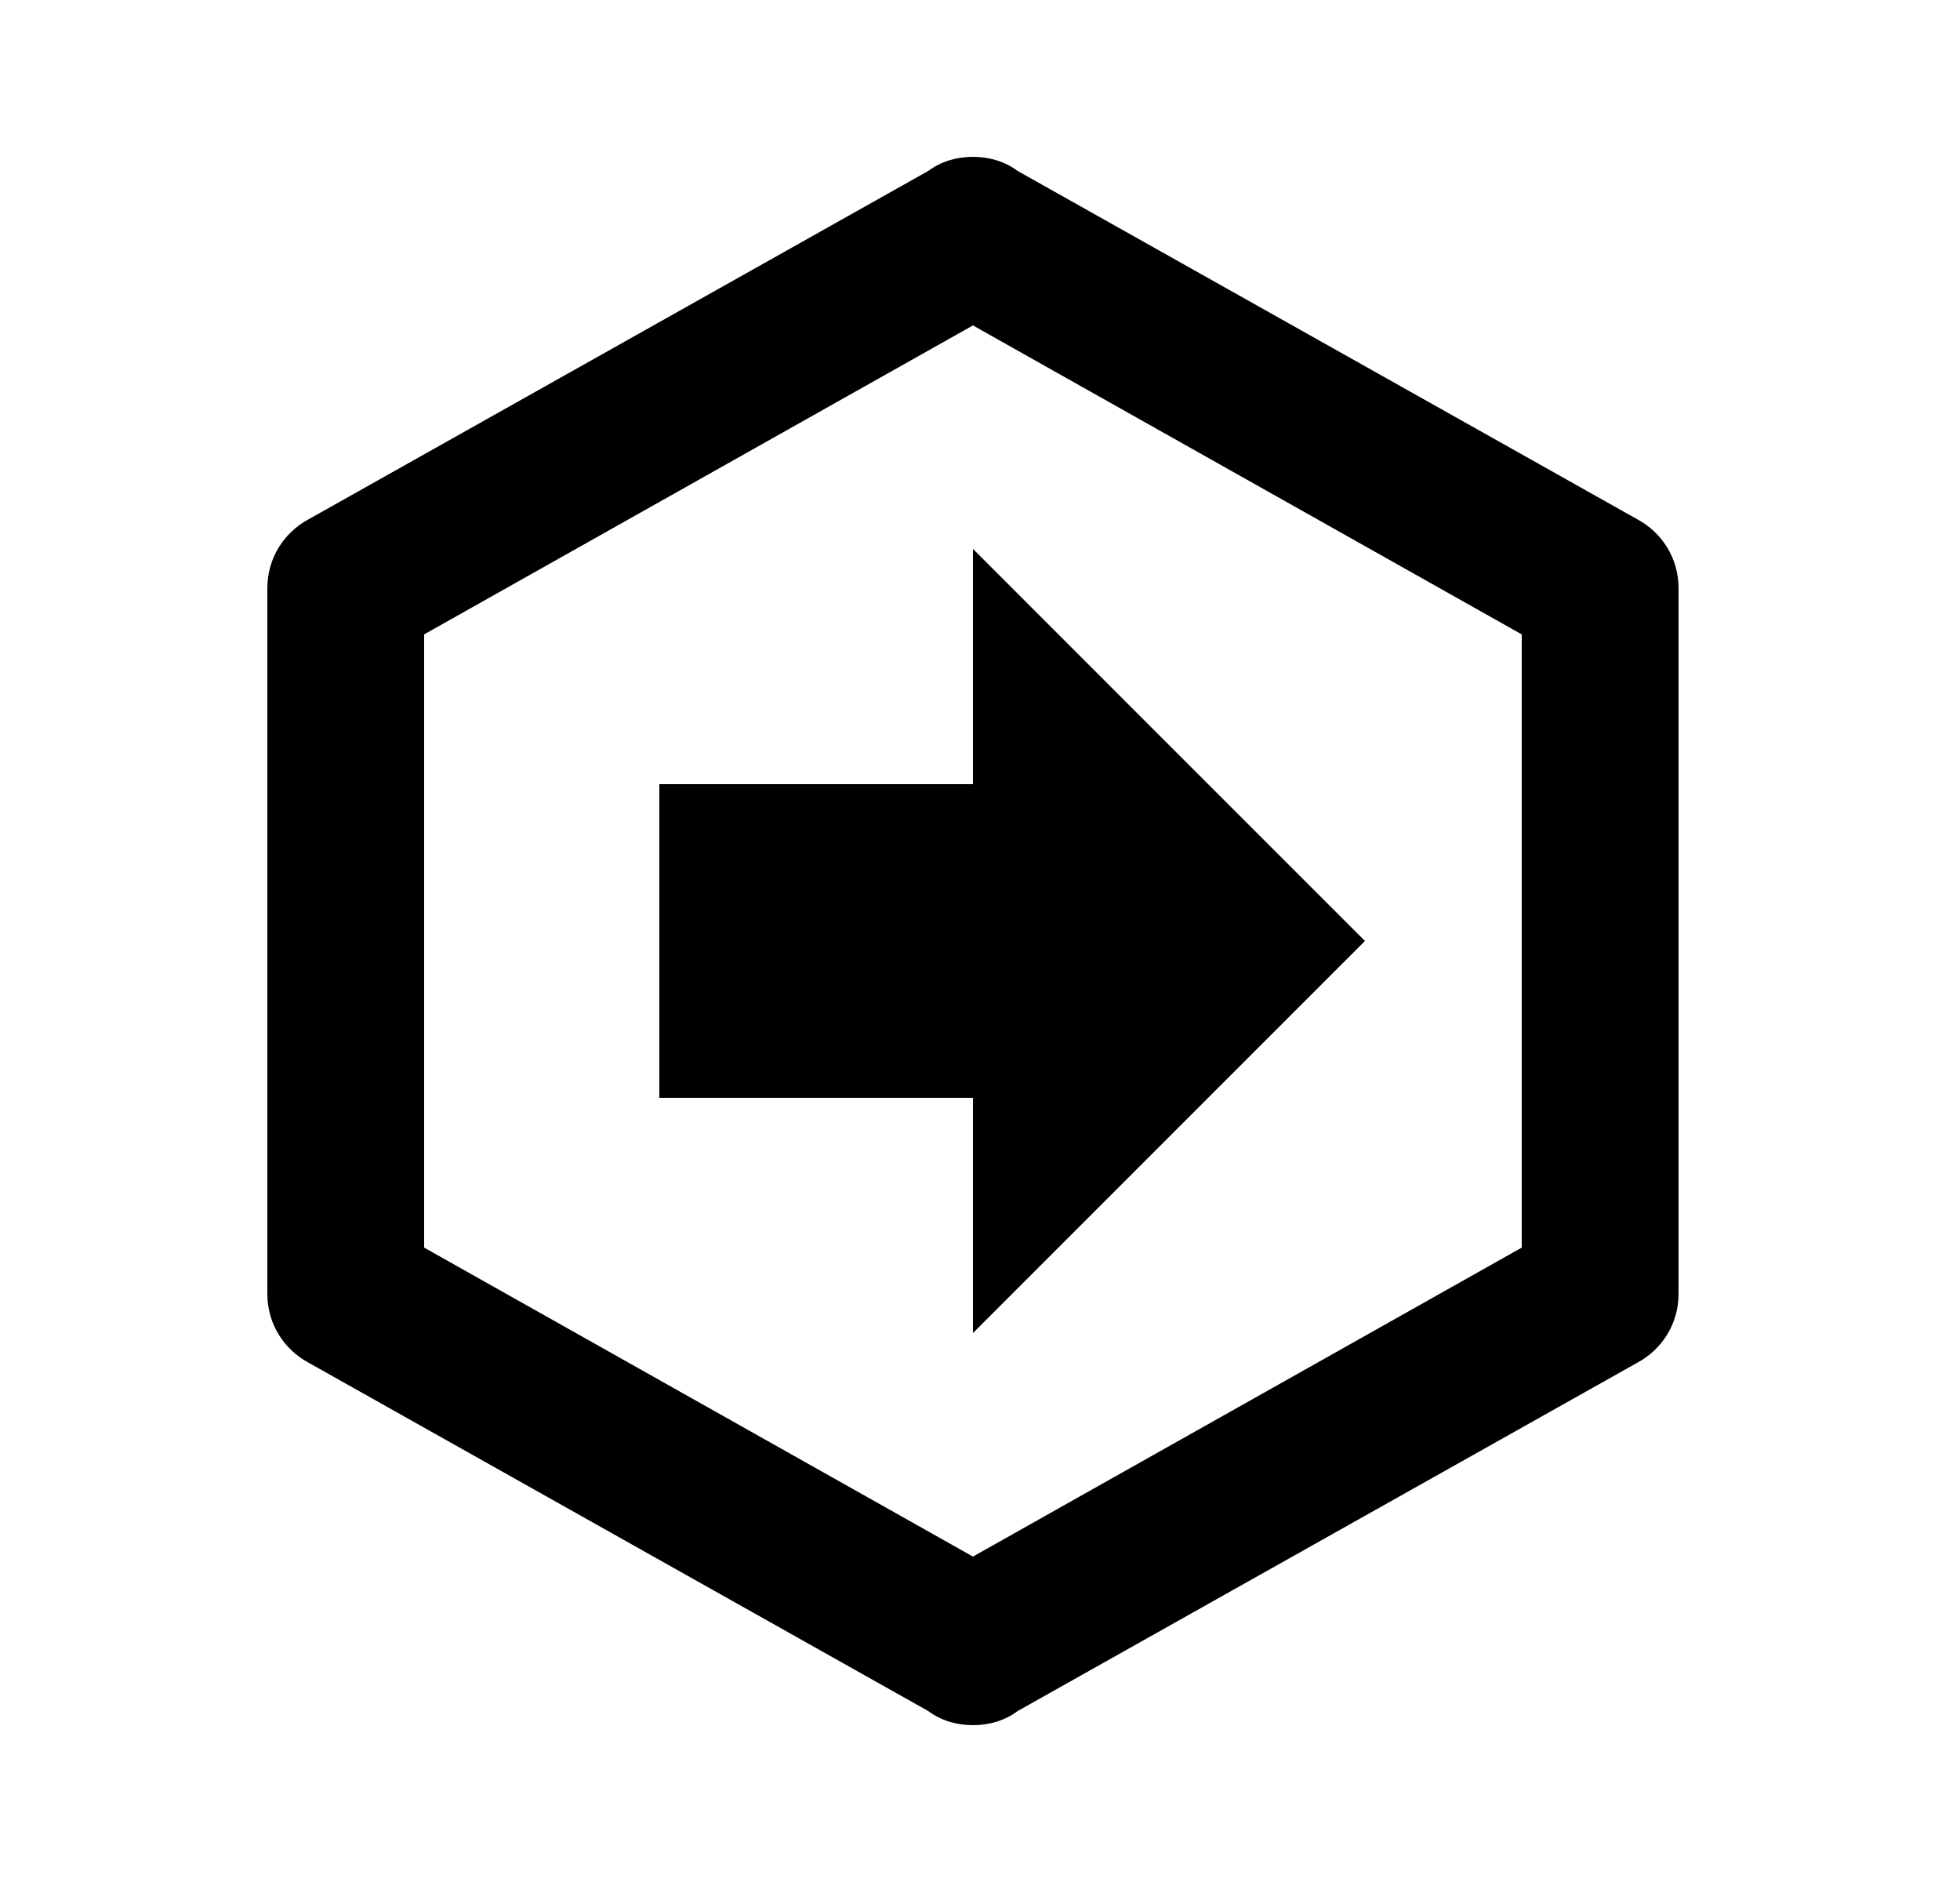 <svg width="25" height="24" viewBox="0 0 25 24" fill="none" xmlns="http://www.w3.org/2000/svg">
<g id="89">
<path id="Vector" d="M17.41 12L12.41 17V14H8.41V10H12.41V7L17.41 12ZM21.41 16.5C21.41 16.88 21.2 17.21 20.88 17.38L12.98 21.82C12.82 21.94 12.62 22 12.41 22C12.2 22 12 21.94 11.84 21.82L3.94 17.38C3.62 17.21 3.41 16.88 3.41 16.5V7.5C3.41 7.12 3.62 6.79 3.94 6.62L11.84 2.18C12 2.06 12.2 2 12.41 2C12.62 2 12.82 2.06 12.98 2.18L20.88 6.62C21.2 6.79 21.41 7.12 21.41 7.5V16.5ZM12.41 4.15L5.41 8.09V15.91L12.41 19.85L19.41 15.91V8.09L12.41 4.15Z" fill="black"/>
</g>
</svg>
